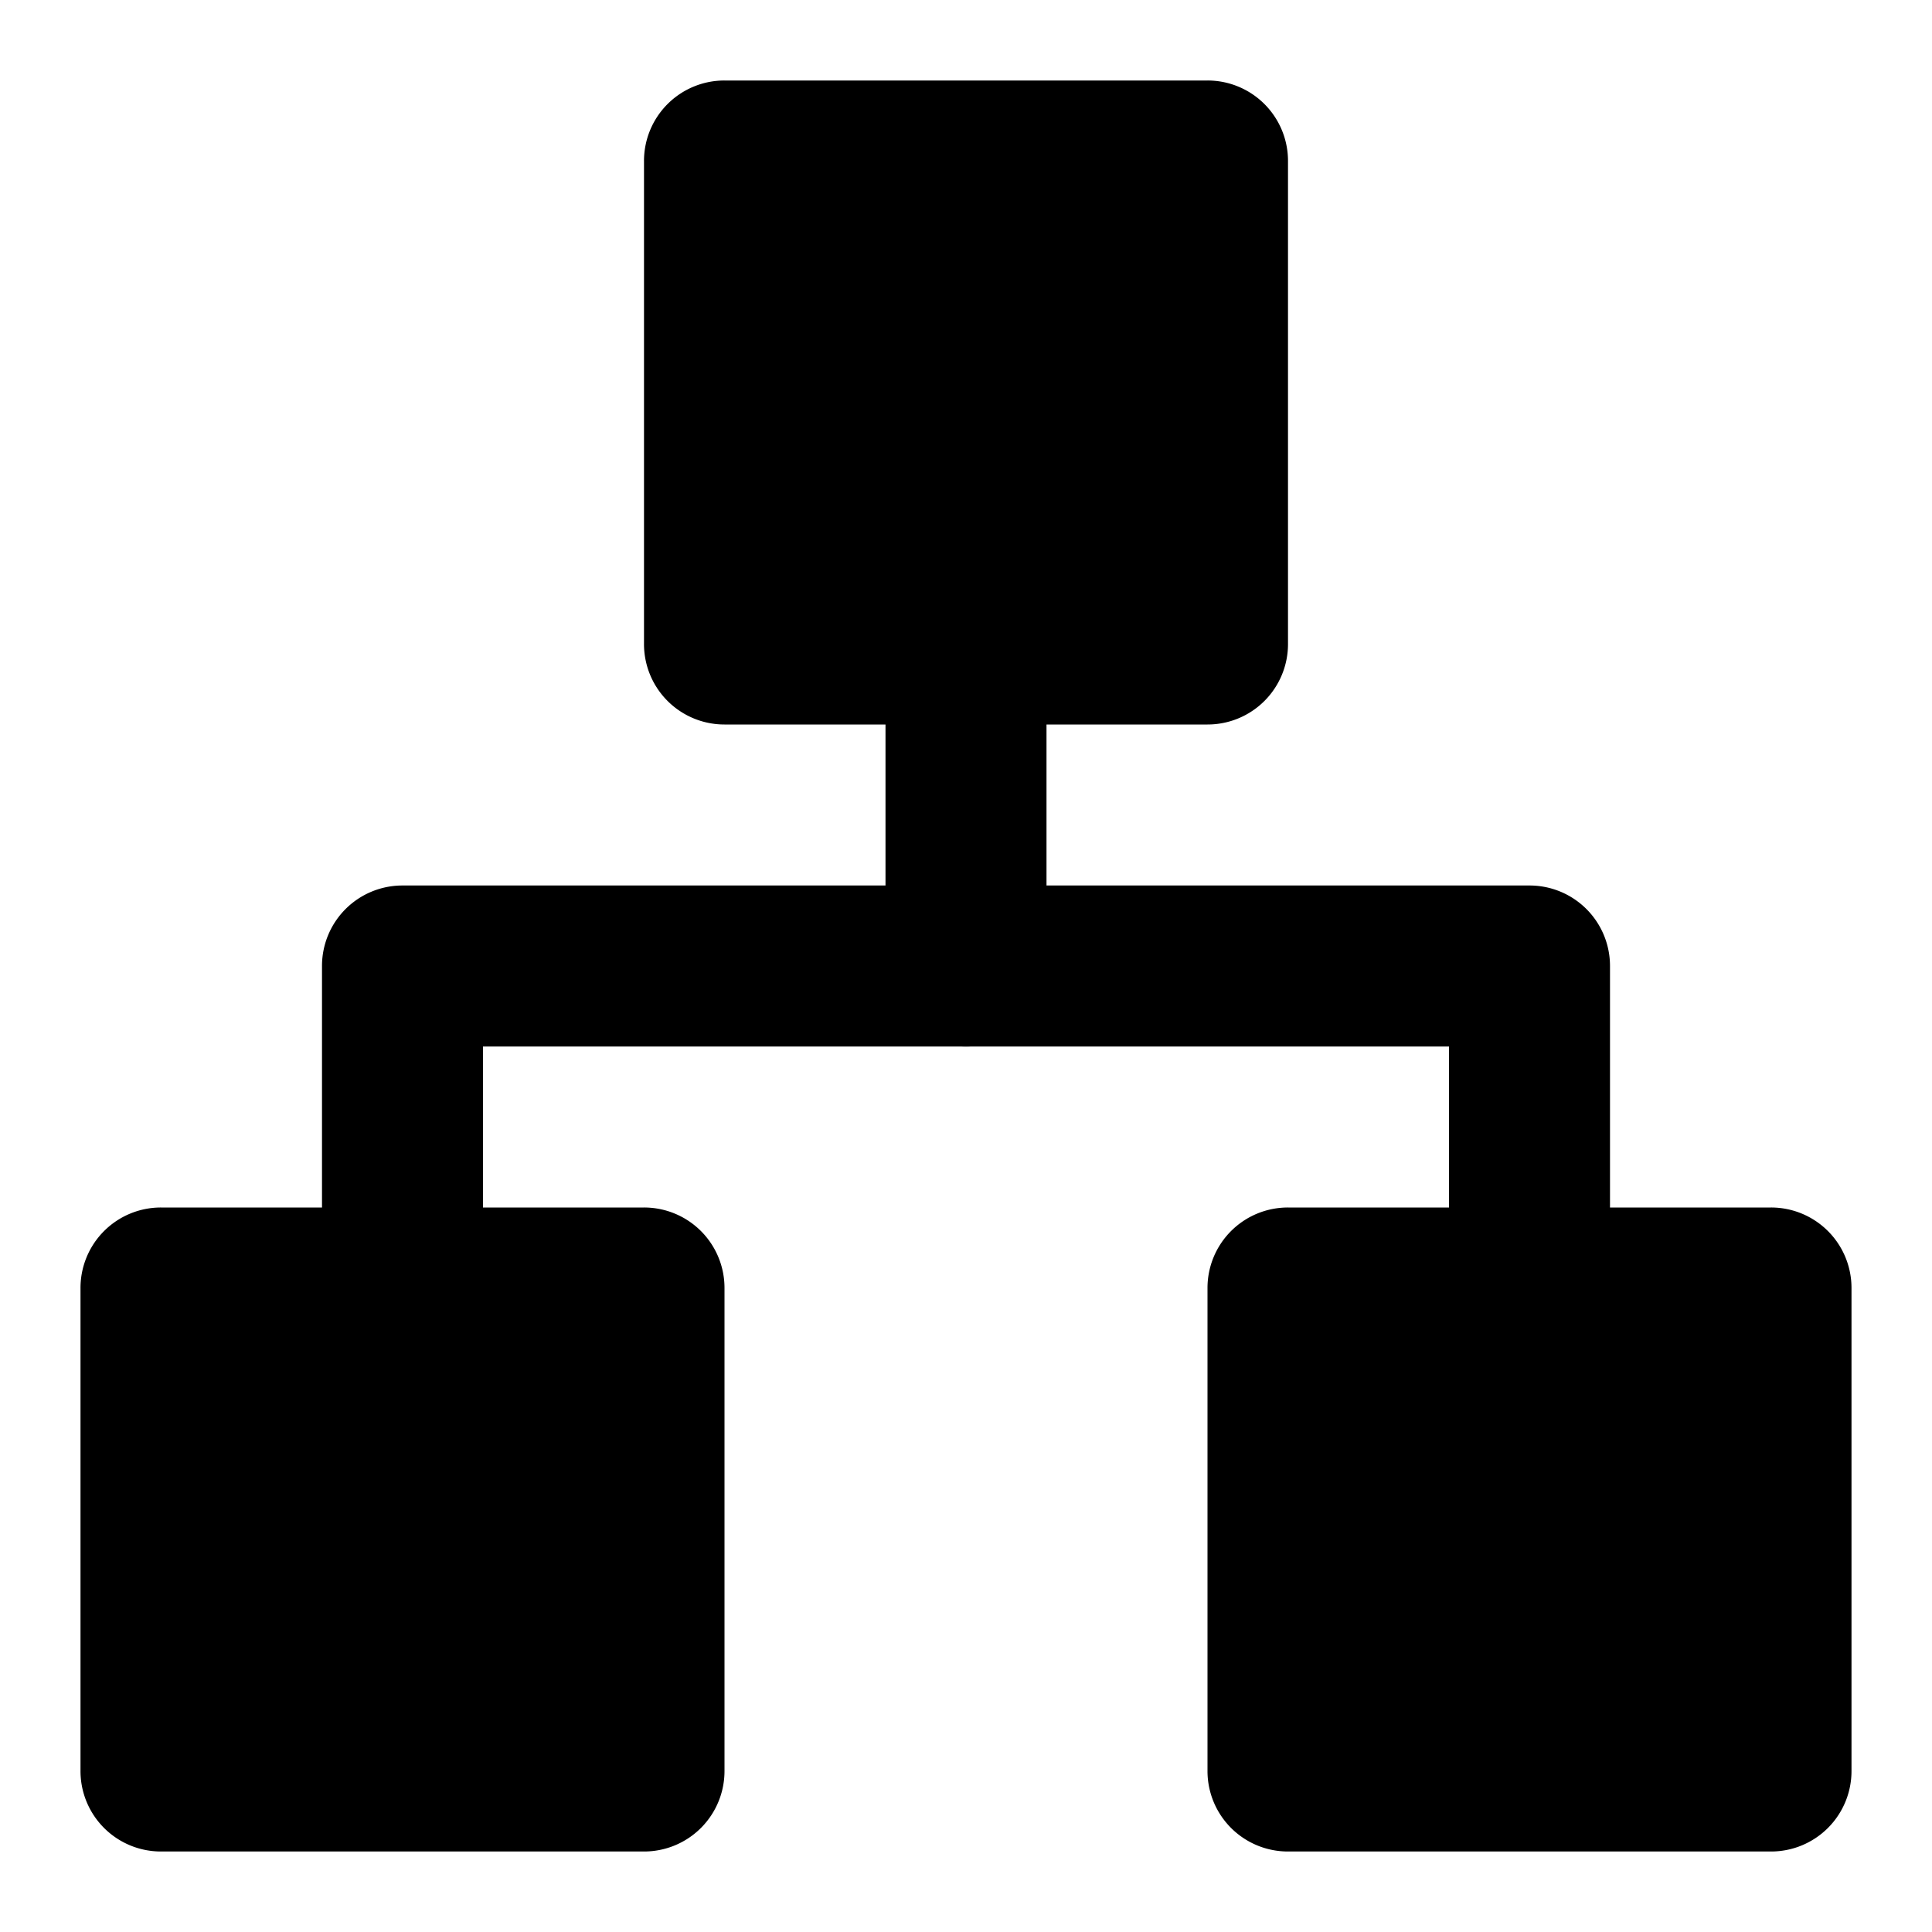 <svg xmlns="http://www.w3.org/2000/svg" data-name="Layer 1" viewBox="0 0 24 24"><path class="uim-primary" d="M19,17a.999.999,0,0,1-1-1V13H6v3a1,1,0,0,1-2,0V12a.999.999,0,0,1,1-1H19a.999.999,0,0,1,1,1v4A.999.999,0,0,1,19,17Z"/><path class="uim-primary" d="M12,13a.999.999,0,0,1-1-1V8a1,1,0,0,1,2,0v4A.999.999,0,0,1,12,13Z"/><path class="uim-tertiary" d="M8 23H2a.999.999 0 0 1-1-1V16a.999.999 0 0 1 1-1H8a.999.999 0 0 1 1 1v6A.999.999 0 0 1 8 23zM15 9H9A.999.999 0 0 1 8 8V2A.999.999 0 0 1 9 1h6a.999.999 0 0 1 1 1V8A.999.999 0 0 1 15 9zM22 23H16a.999.999 0 0 1-1-1V16a.999.999 0 0 1 1-1h6a.999.999 0 0 1 1 1v6A.999.999 0 0 1 22 23z"/></svg>